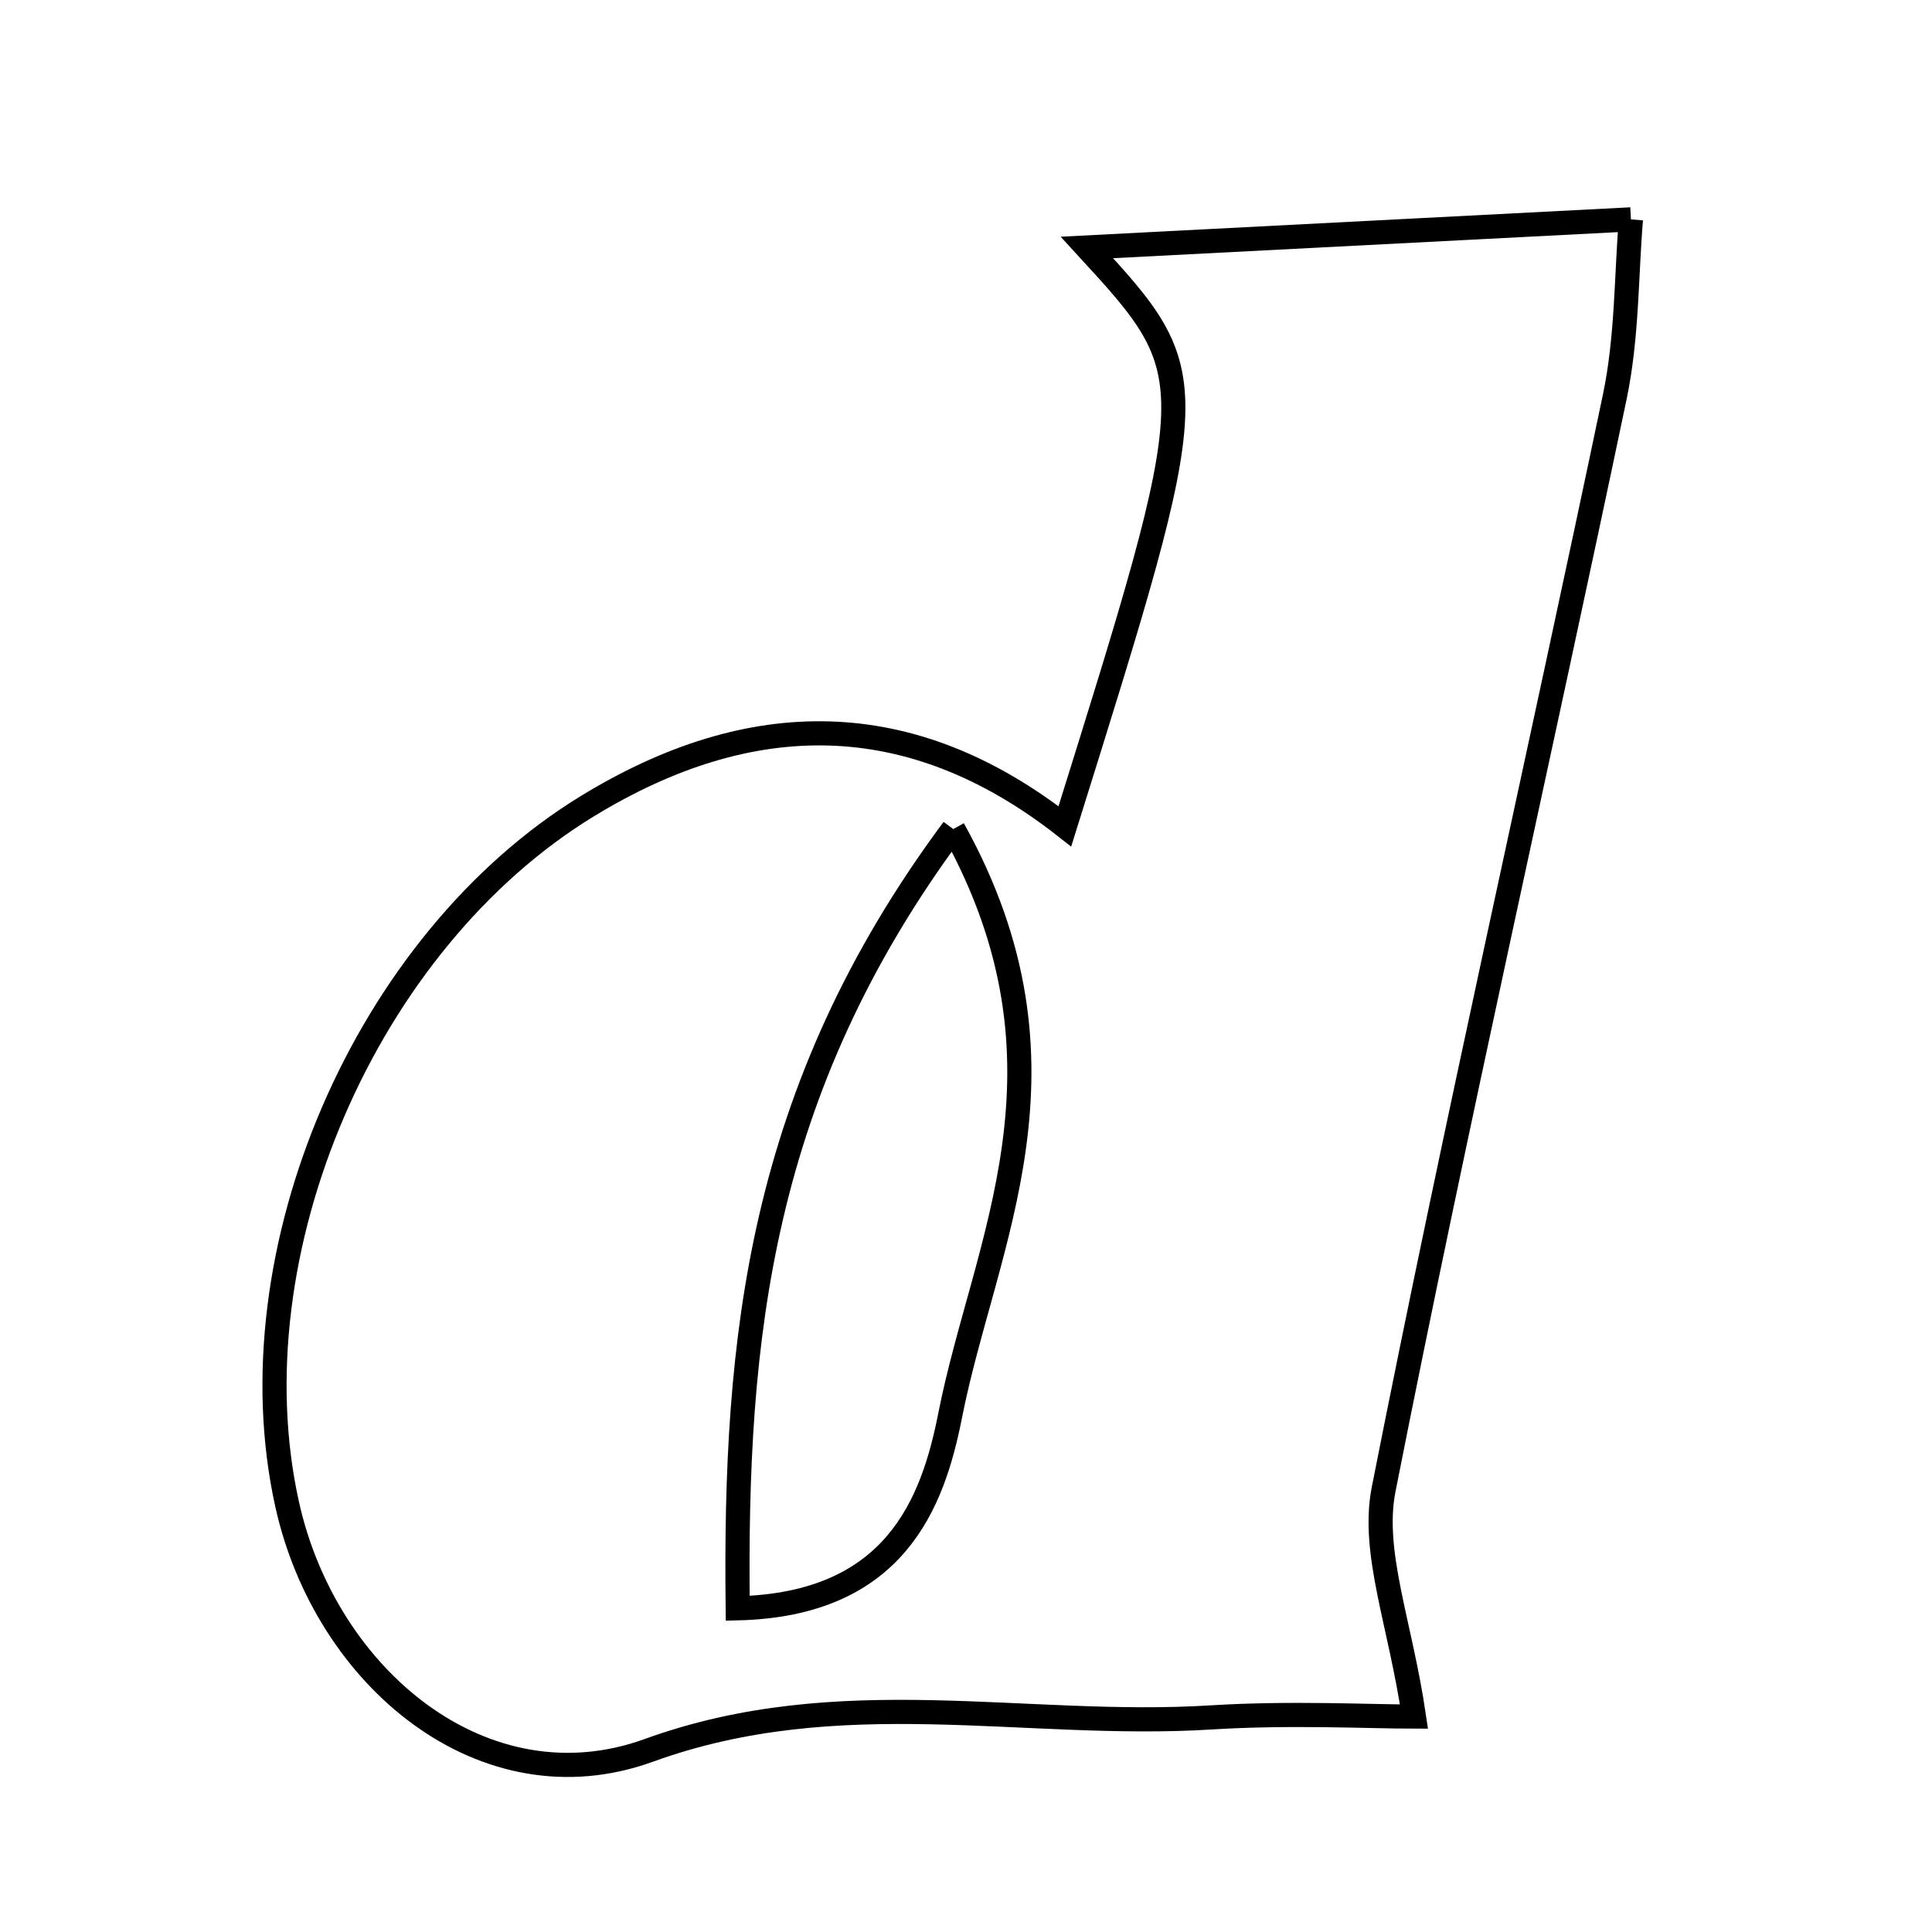 <svg xmlns="http://www.w3.org/2000/svg" viewBox="0.0 0.0 24.0 24.0" height="200px" width="200px"><path fill="none" stroke="black" stroke-width=".3" stroke-opacity="1.0"  filling="0" d="M20.26 2.725 C20.202 3.41 20.215 4.188 20.059 4.931 C19.111 9.456 18.083 13.965 17.188 18.501 C17.034 19.282 17.395 20.165 17.565 21.324 C17.023 21.324 16.034 21.273 15.051 21.334 C12.73 21.48 10.438 20.881 8.059 21.744 C6.023 22.482 4.045 20.854 3.566 18.683 C2.875 15.556 4.546 11.693 7.299 10.013 C9.318 8.78 11.306 8.758 13.228 10.265 C14.976 4.679 14.976 4.679 13.502 3.074 C15.713 2.959 17.812 2.851 20.26 2.725"></path>
<path fill="none" stroke="black" stroke-width=".3" stroke-opacity="1.0"  filling="0" d="M11.842 10.299 C13.484 13.255 12.226 15.434 11.803 17.584 C11.587 18.68 11.116 19.931 9.164 19.979 C9.126 16.64 9.423 13.556 11.842 10.299"></path></svg>